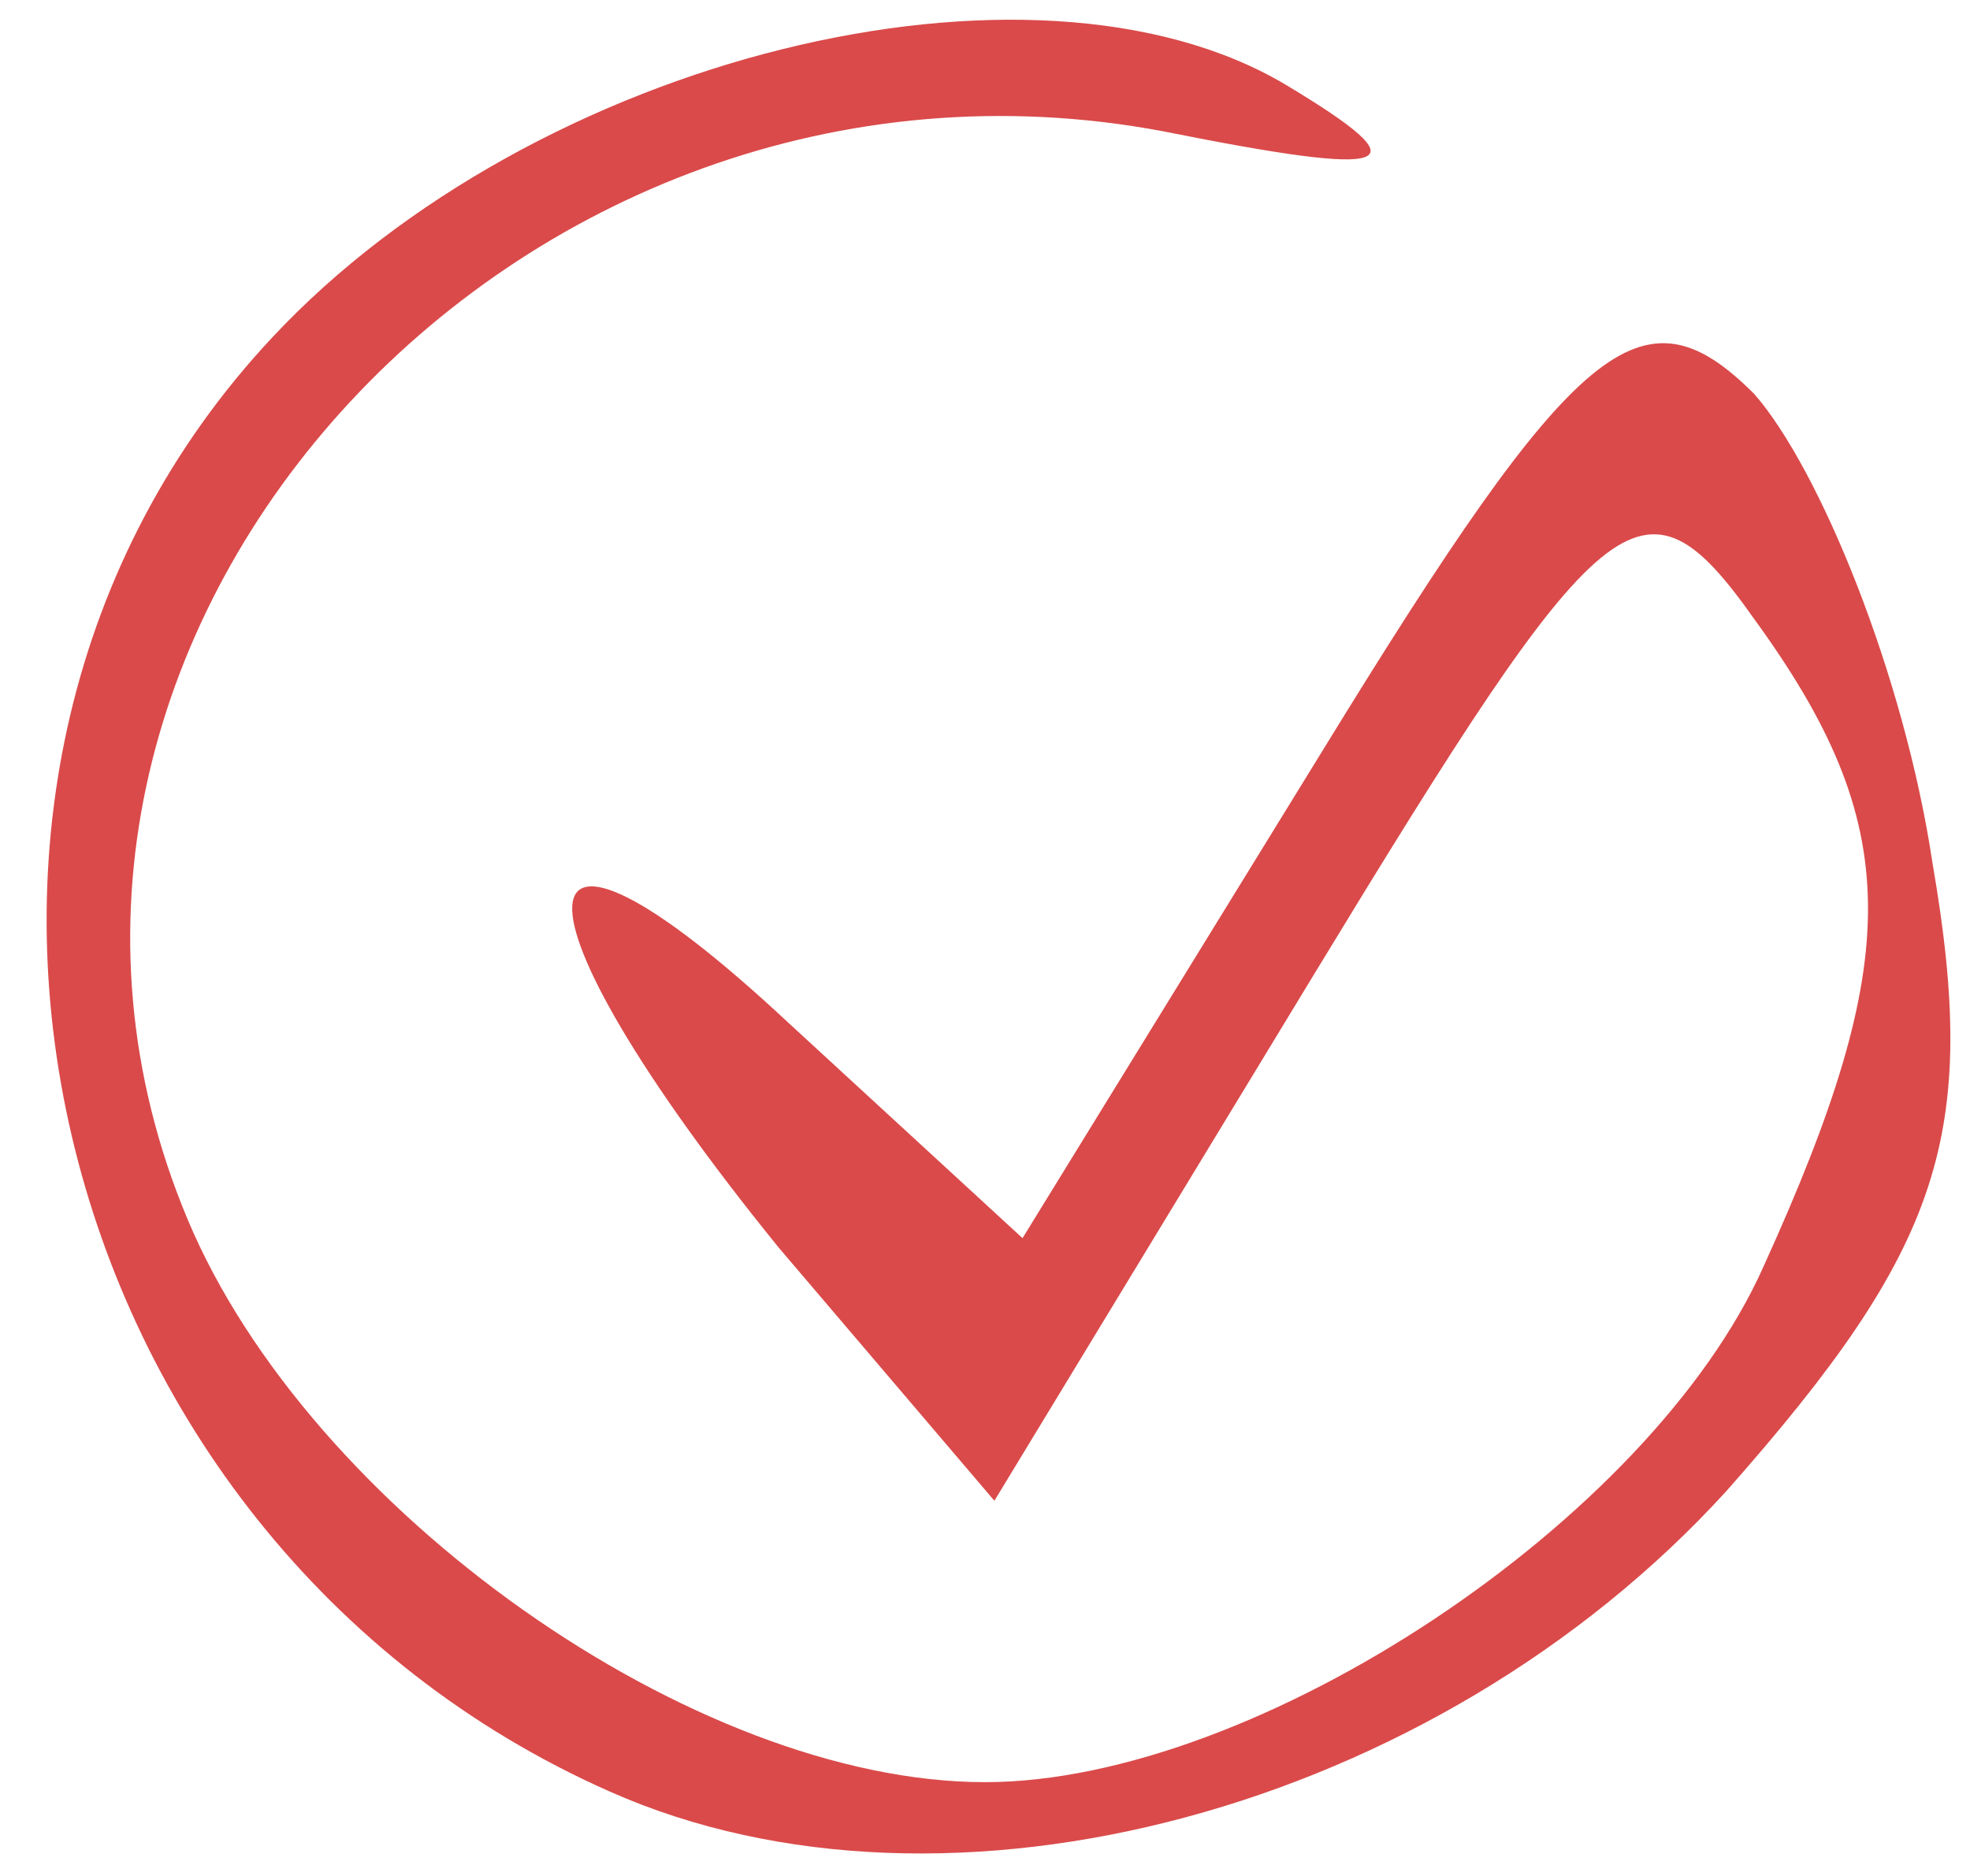 <?xml version="1.0" encoding="utf-8"?>
<!DOCTYPE svg PUBLIC "-//W3C//DTD SVG 20010904//EN" "http://www.w3.org/TR/2001/REC-SVG-20010904/DTD/svg10.dtd">
<svg version="1.0" xmlns="http://www.w3.org/2000/svg" width="21px" height="20px" viewBox="0 0 21 20" preserveAspectRatio="xMidYMid meet">
 <g fill="#da4a4a">
  <path d="M6.5 19.1 c-6.1 -2.7 -8 -10.8 -3.6 -15.5 2.8 -3 8.1 -4.3 10.8 -2.7 1.5 0.9 1.2 1 -1.3 0.5 -6.9 -1.3 -13 5.4 -10.4 11.6 1.3 3.1 5.4 6 8.5 6 2.9 0 7.1 -2.8 8.3 -5.5 1.5 -3.3 1.5 -4.7 -0.1 -6.9 -1.2 -1.7 -1.6 -1.3 -4.7 3.8 l-3.4 5.6 -2.3 -2.7 c-3 -3.7 -2.9 -5.2 0.1 -2.4 l2.5 2.3 3.2 -5.2 c2.7 -4.4 3.4 -5 4.6 -3.8 0.7 0.8 1.6 3 1.9 5 0.5 2.9 0.1 4.1 -2.2 6.7 -3.1 3.4 -8.3 4.8 -11.9 3.2z"/>
 </g>
</svg>
